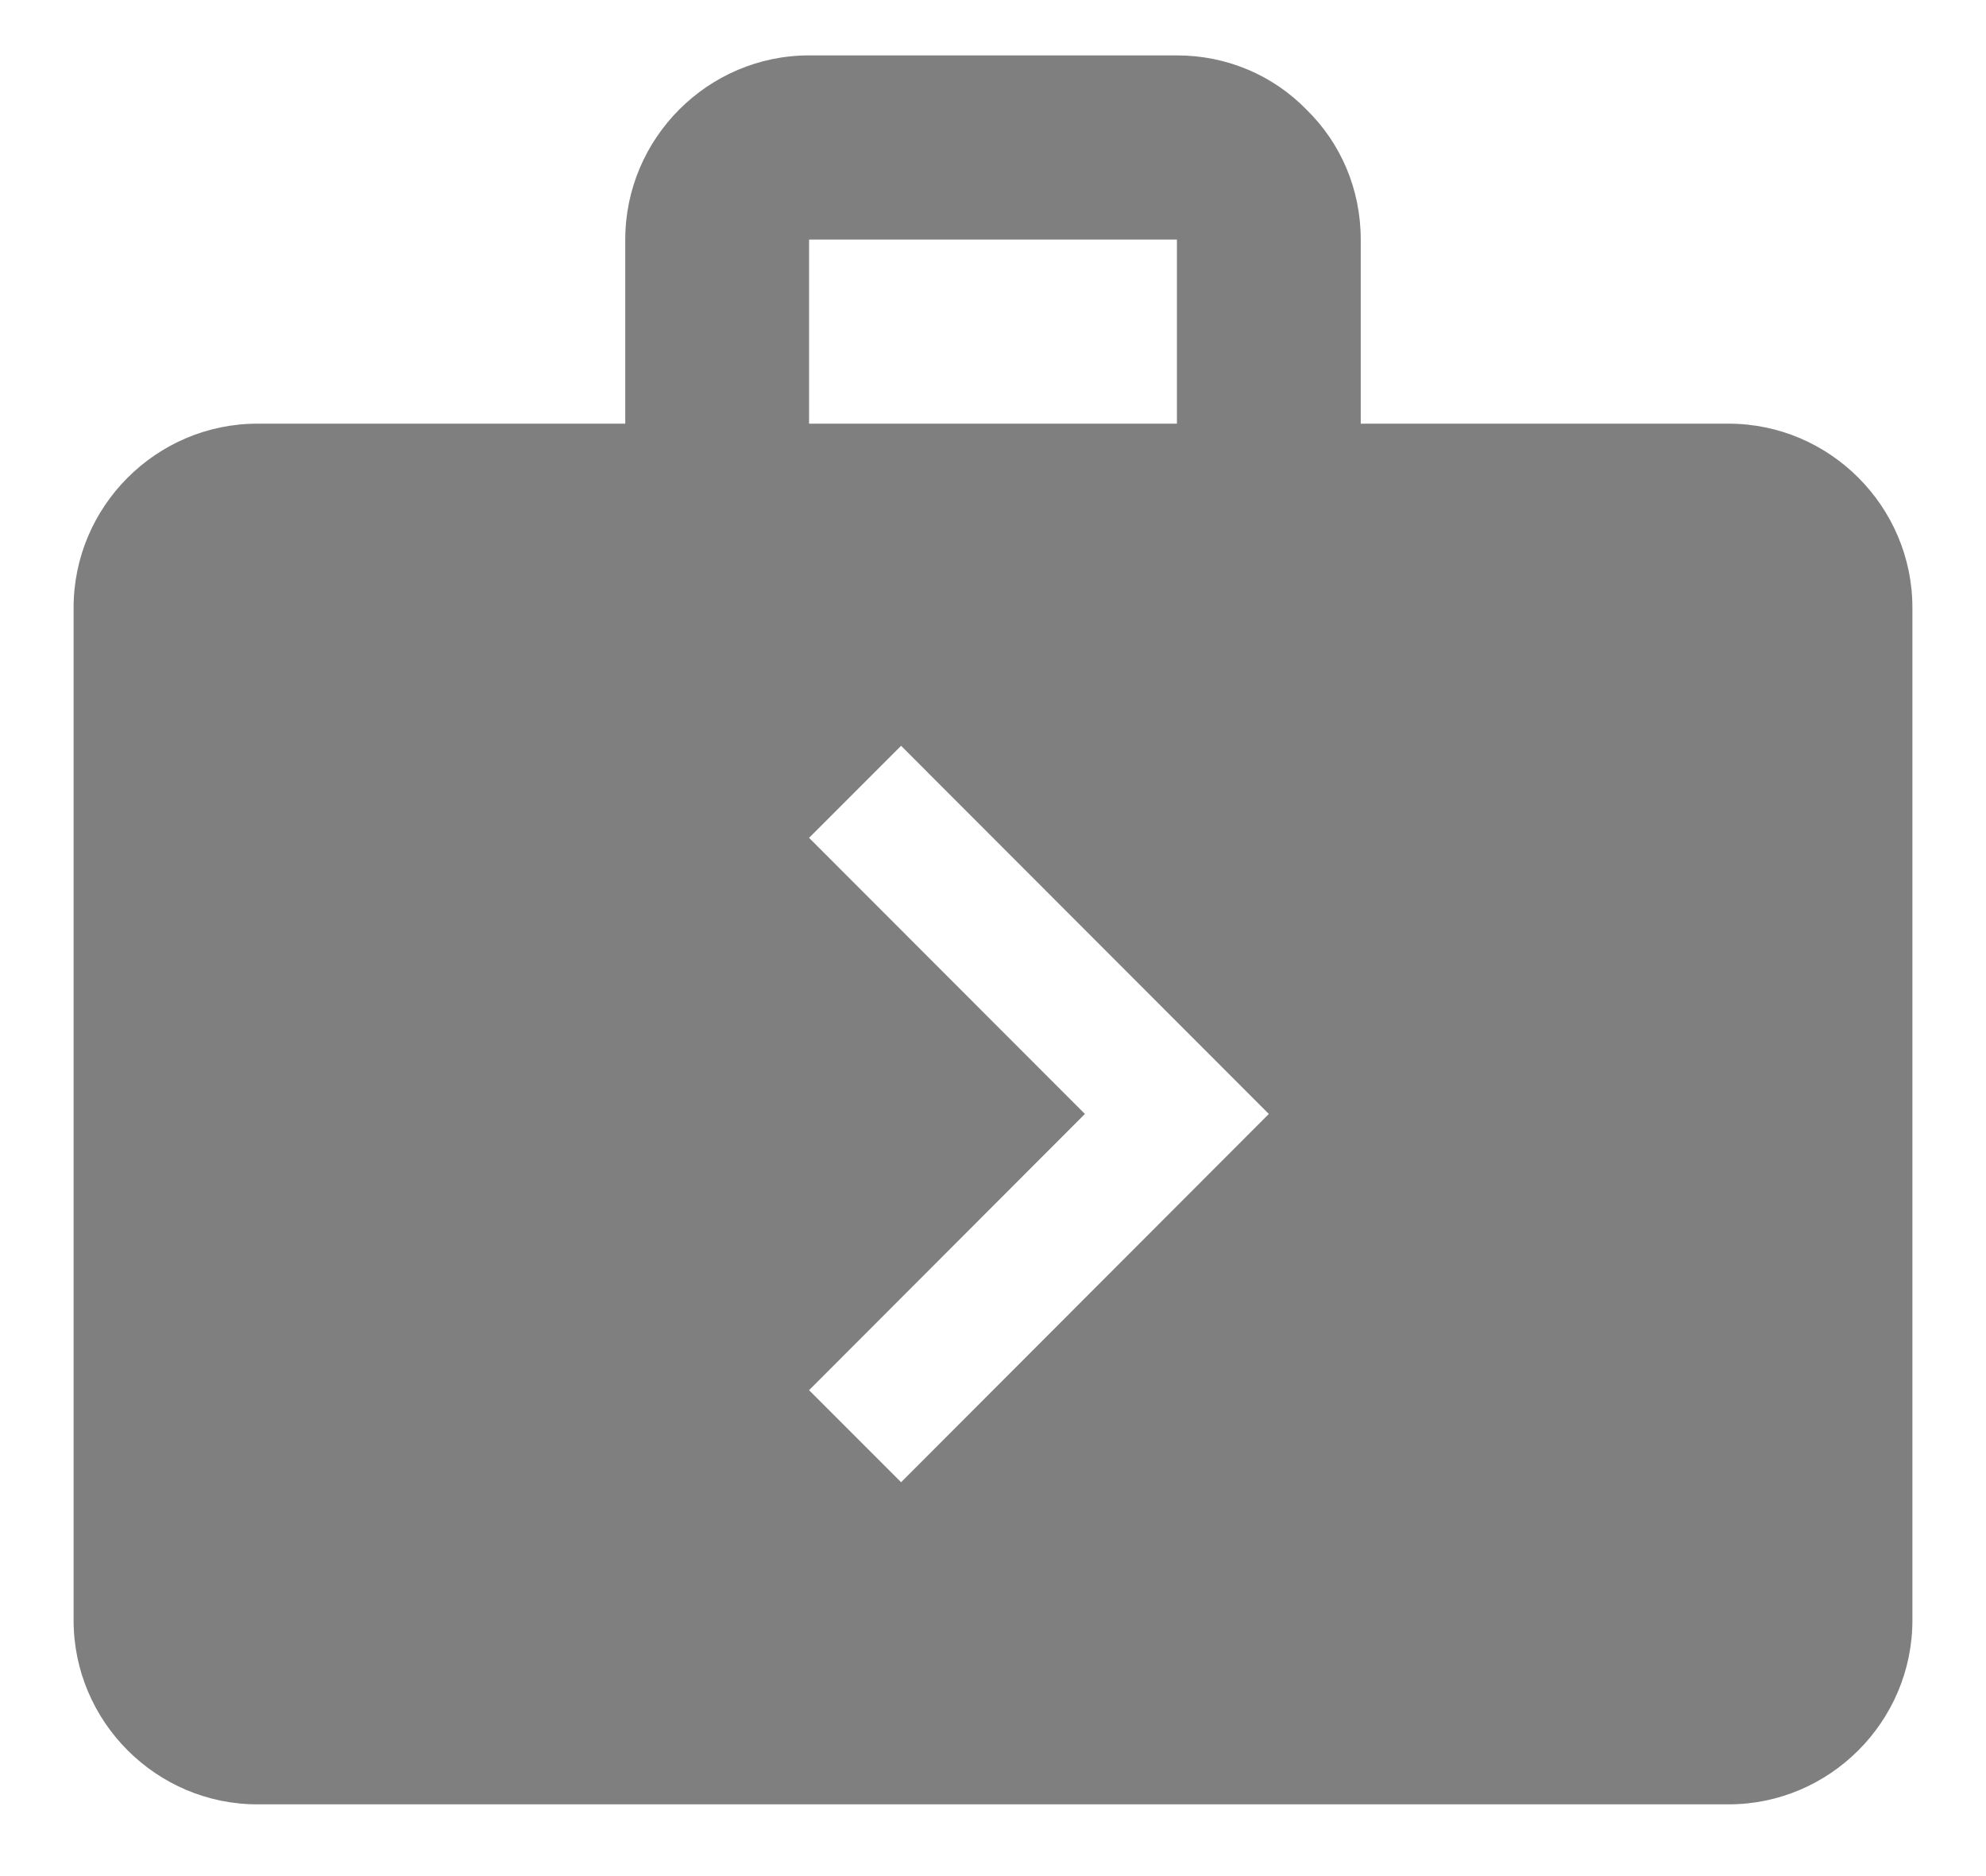 <?xml version="1.0" encoding="UTF-8"?>
<svg width="18px" height="17px" viewBox="0 0 18 17" version="1.1" xmlns="http://www.w3.org/2000/svg" xmlns:xlink="http://www.w3.org/1999/xlink">
    <!-- Generator: Sketch 49.1 (51147) - http://www.bohemiancoding.com/sketch -->
    <title>ic_next_week copy</title>
    <desc>Created with Sketch.</desc>
    <defs>
        <polygon id="path-1" points="0 0 20 0 20 20.018 0 20.018"></polygon>
    </defs>
    <g id="Symbols" stroke="none" stroke-width="1" fill="none" fill-rule="evenodd" opacity="0.5">
        <g id="ic_next_week-copy" transform="translate(-1, -2)">
            <g id="Icon-24px">
                <mask id="mask-2" fill="white">
                    <use xlink:href="#path-1"></use>
                </mask>
                <g id="a" opacity="0.5"></g>
                <path d="M16.667,5.839 L13.333,5.839 L13.333,4.171 C13.333,3.712 13.15,3.295 12.842,2.994 C12.542,2.686 12.125,2.502 11.667,2.502 L8.333,2.502 C7.417,2.502 6.667,3.253 6.667,4.171 L6.667,5.839 L3.333,5.839 C2.417,5.839 1.667,6.589 1.667,7.507 L1.667,16.682 C1.667,17.6 2.417,18.35 3.333,18.35 L16.667,18.35 C17.583,18.35 18.333,17.6 18.333,16.682 L18.333,7.507 C18.333,6.589 17.583,5.839 16.667,5.839 L16.667,5.839 Z M8.333,4.171 L11.667,4.171 L11.667,5.839 L8.333,5.839 L8.333,4.171 L8.333,4.171 Z M9.167,15.431 L8.333,14.597 L10.833,12.094 L8.333,9.592 L9.167,8.758 L12.5,12.094 L9.167,15.431 L9.167,15.431 Z" id="Shape" fill="#000000" mask="url(#mask-2)"></path>
            </g>
        </g>
    </g>
</svg>